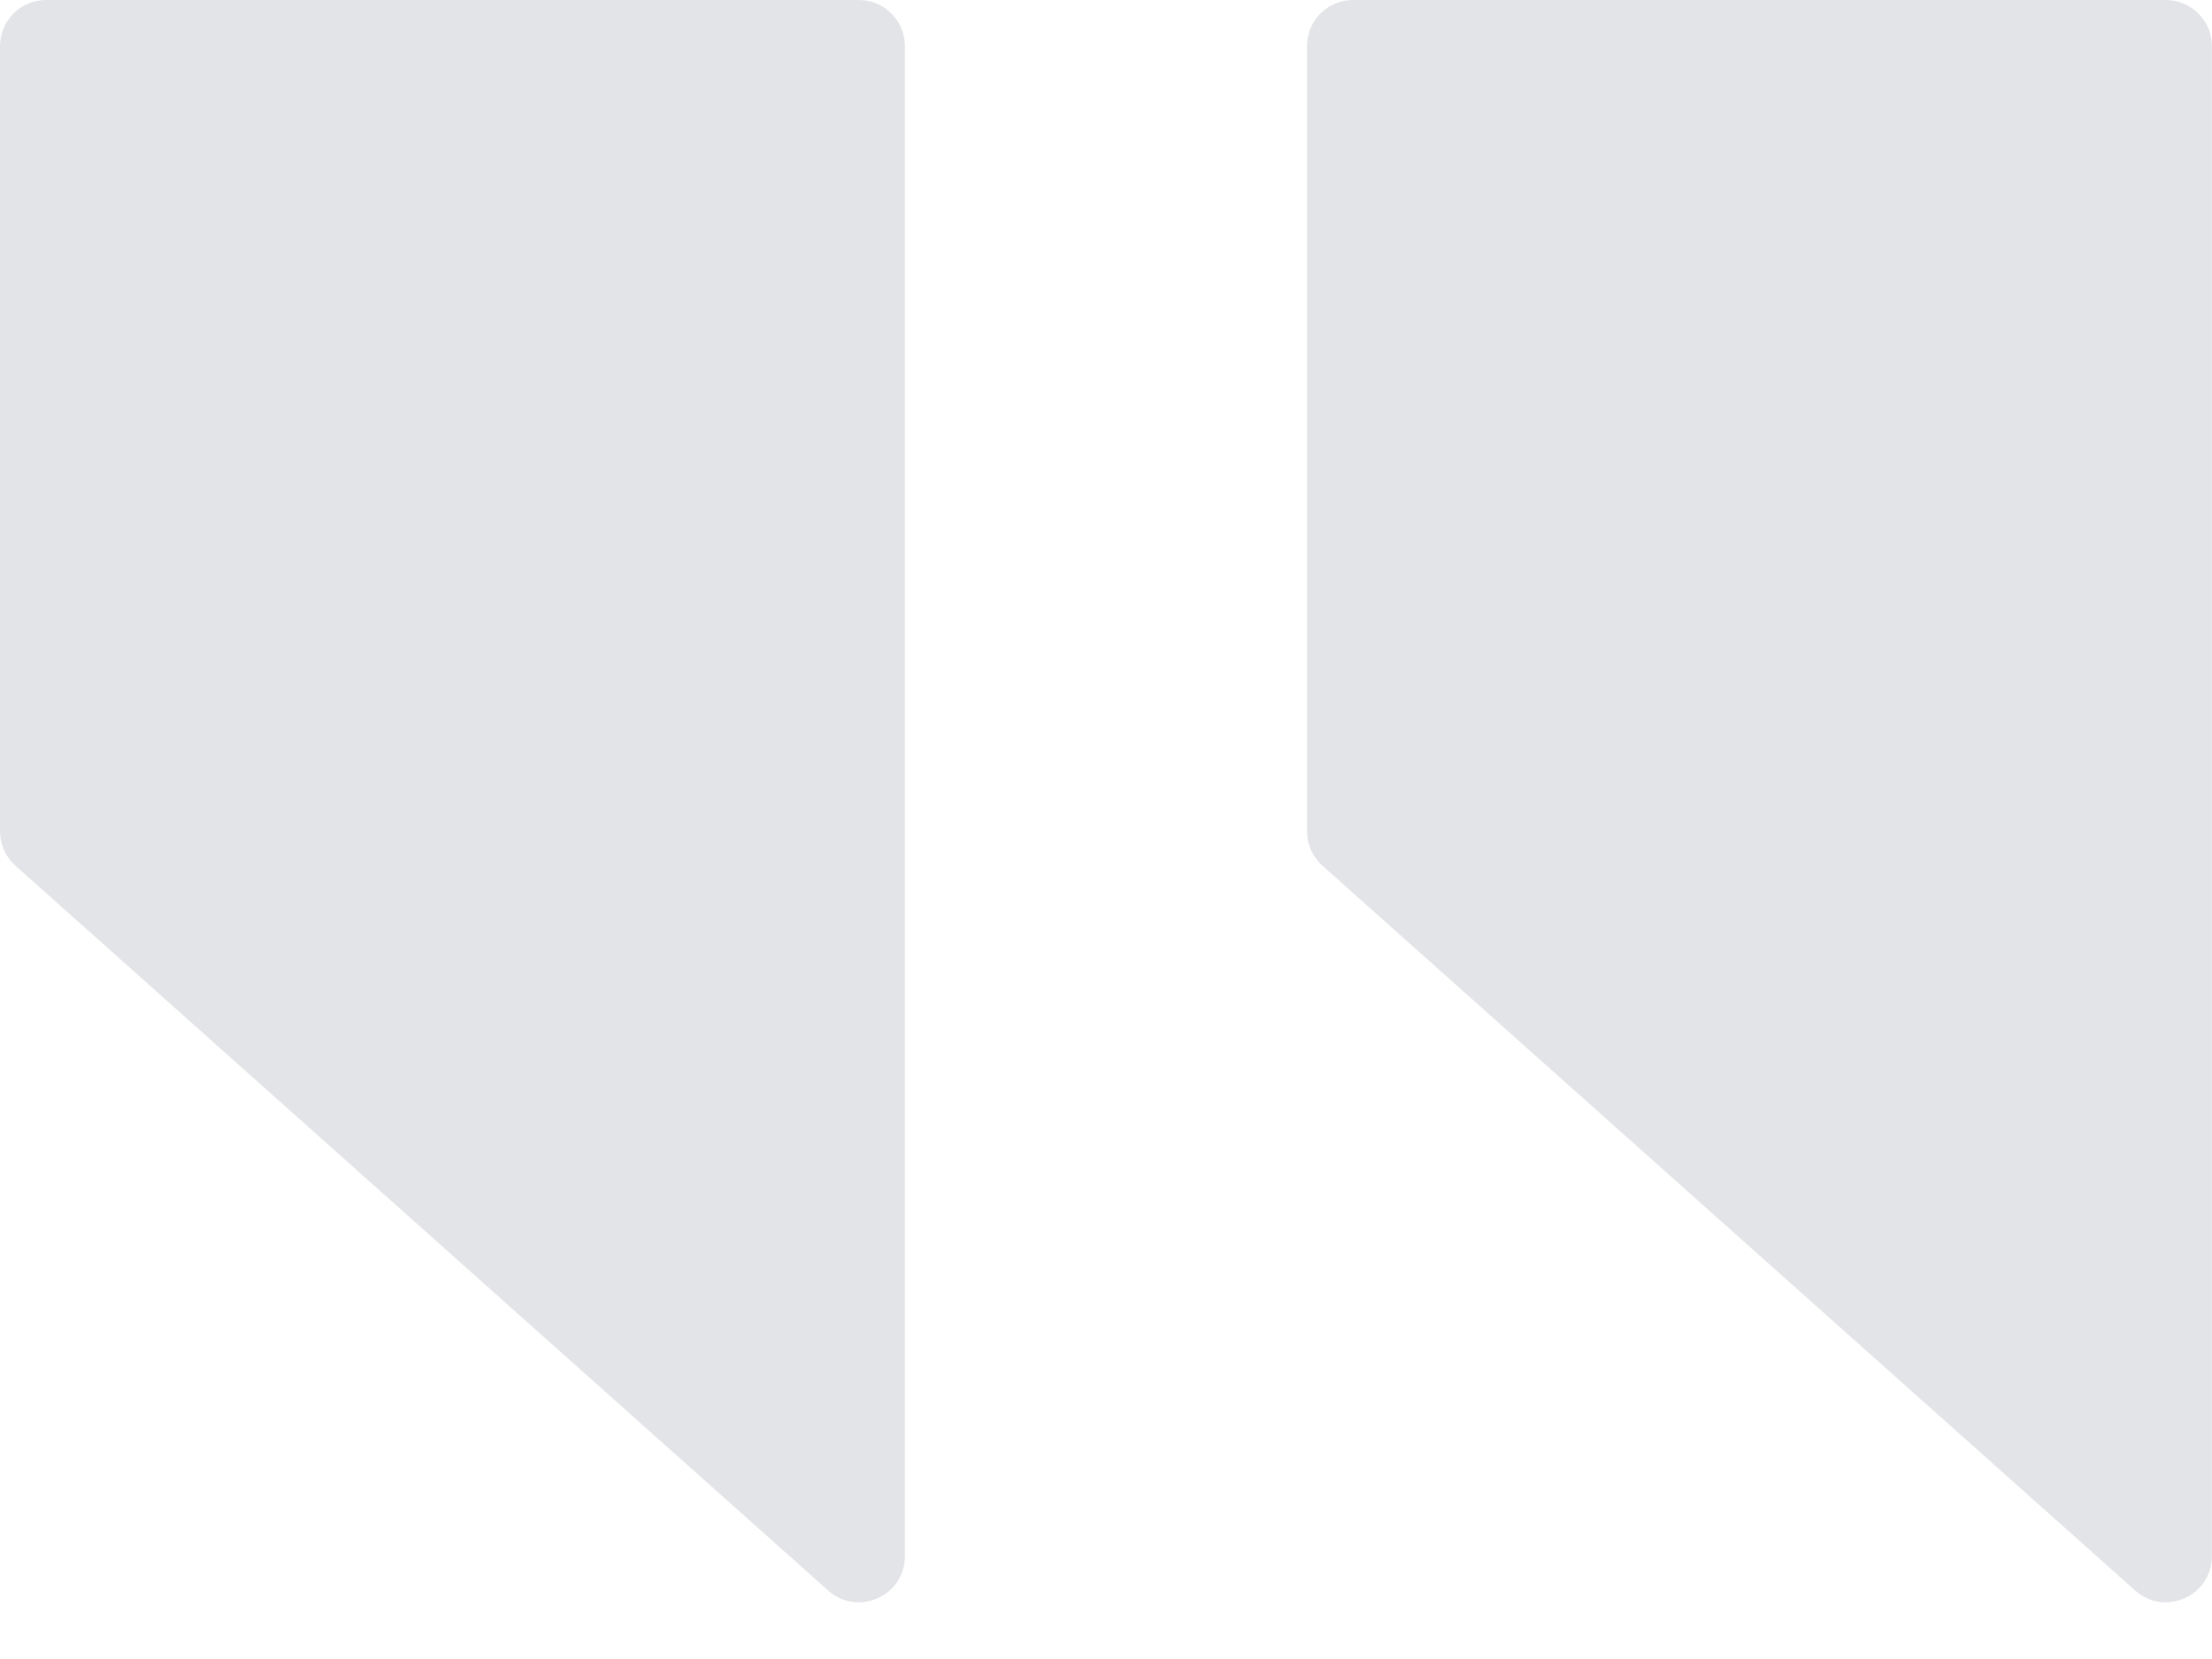 <svg width="48" height="36" viewBox="0 0 48 36" fill="none" xmlns="http://www.w3.org/2000/svg">
<path d="M28.696 18.785L46.333 34.514C46.977 35.089 47.998 34.632 47.998 33.768V1C47.998 0.448 47.55 0 46.998 0H29.362C28.81 0 28.362 0.448 28.362 1V18.038C28.362 18.323 28.483 18.595 28.696 18.785Z" fill="#142137" fill-opacity="0.12"/>
<path d="M0.334 18.785L17.971 34.514C18.615 35.089 19.636 34.632 19.636 33.768V1C19.636 0.448 19.188 0 18.636 0H1C0.448 0 -0 0.448 -0 1V18.038C-0 18.323 0.121 18.595 0.334 18.785Z" fill="#142137" fill-opacity="0.12"/>
</svg>
